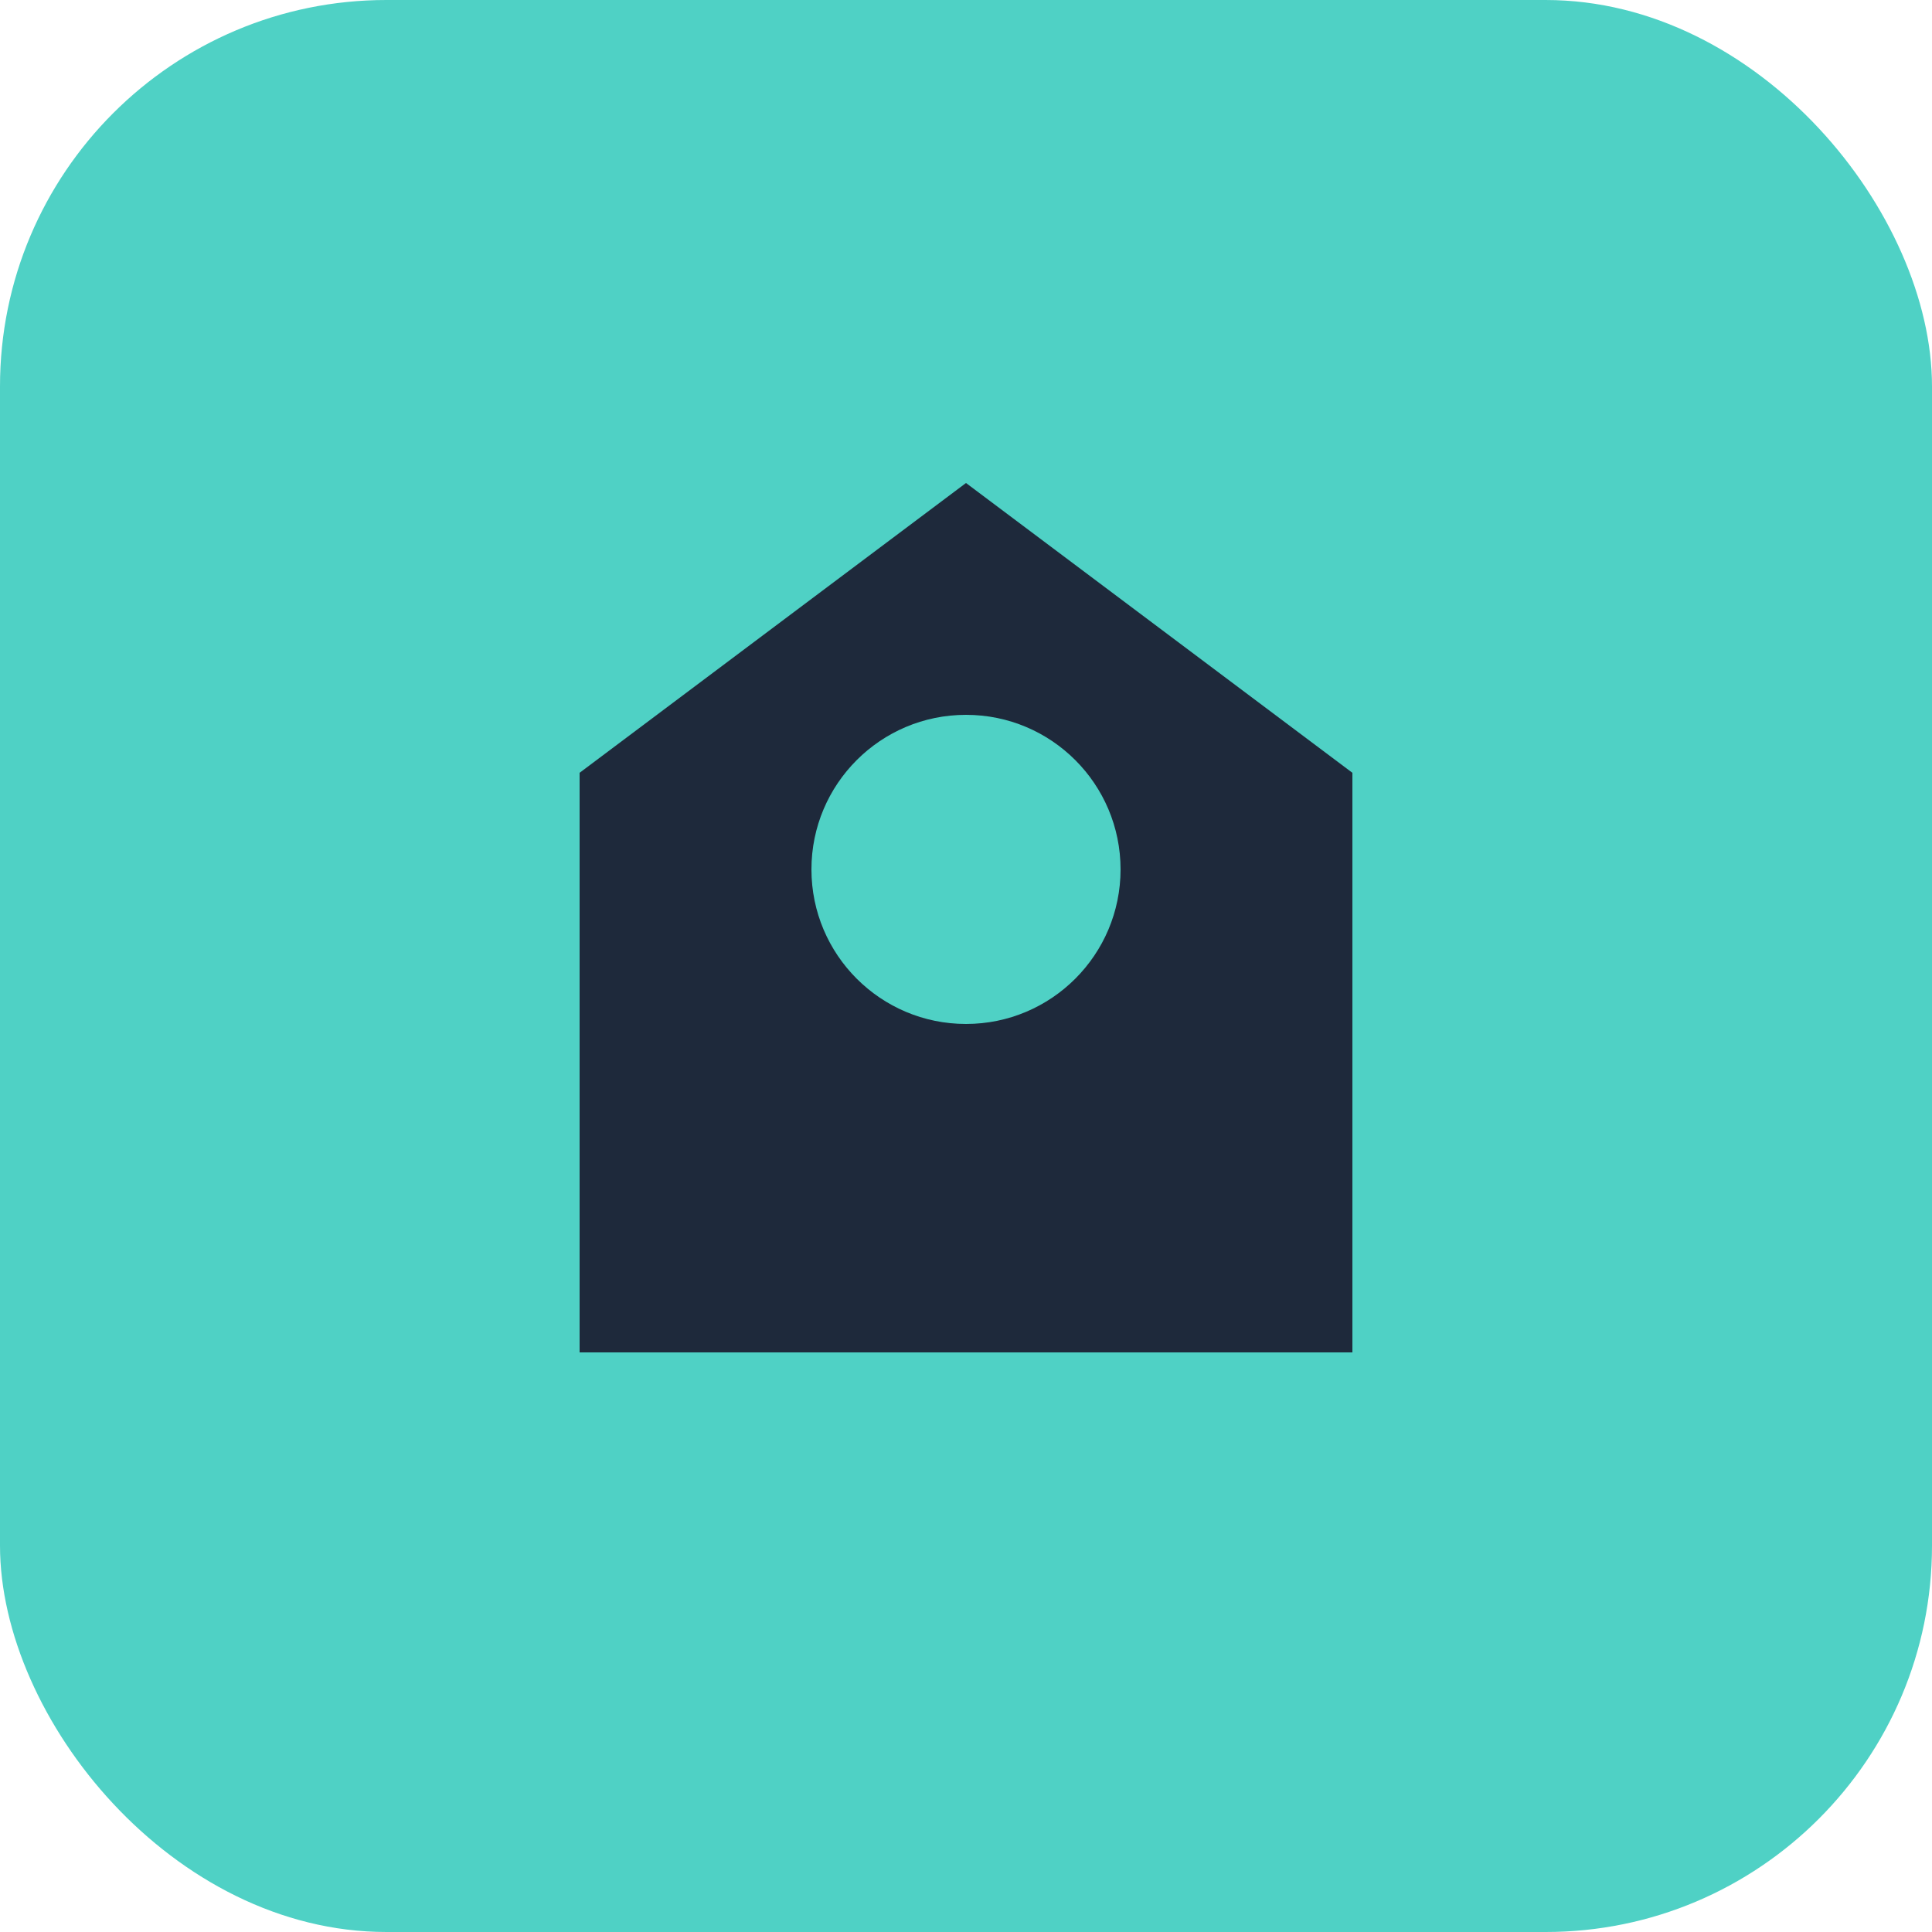 <svg width="100" height="100" viewBox="0 0 100 100" xmlns="http://www.w3.org/2000/svg">
  <rect width="100" height="100" rx="20" fill="#4fd1c5"/>
  <path d="M30 40 L50 25 L70 40 L70 70 L30 70 Z" fill="#1e293b"/>
  <circle cx="50" cy="45" r="8" fill="#4fd1c5"/>
</svg>